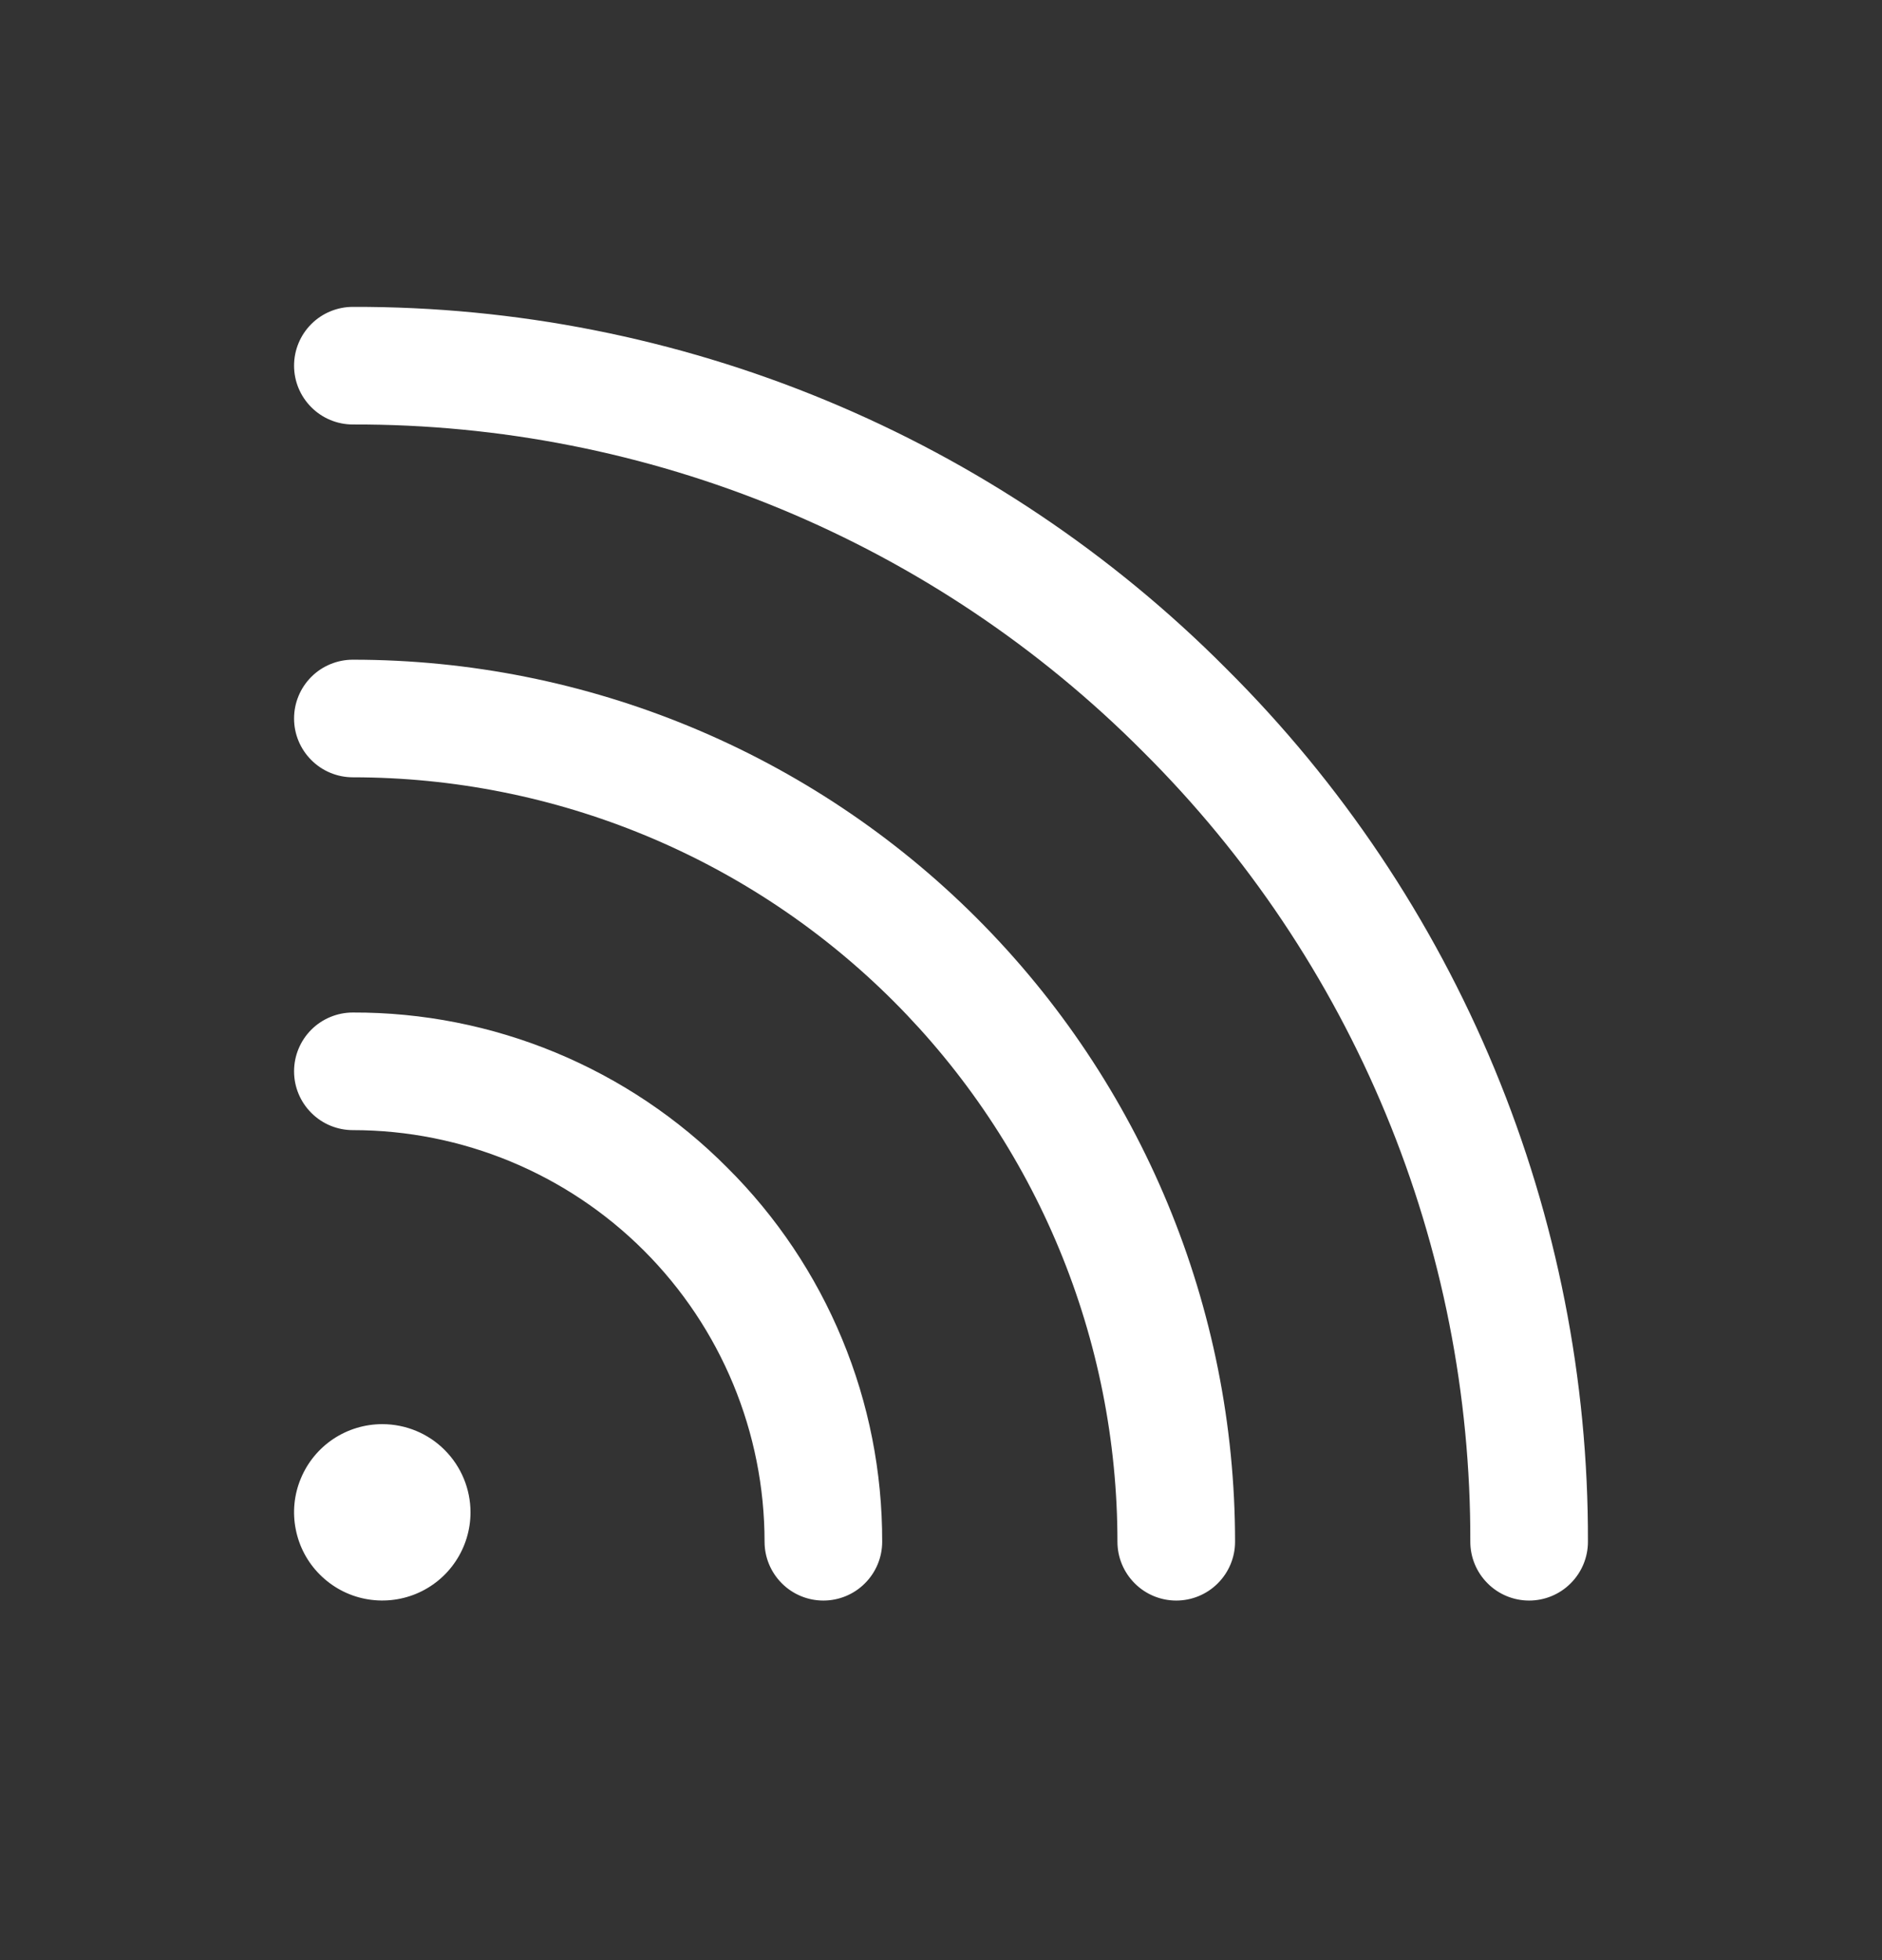 <svg width="24" height="25" viewBox="0 0 24 25" fill="none" xmlns="http://www.w3.org/2000/svg">
<rect x="0" y="0" width="24" height="25" fill="#333333" stroke="none"/>
<g id="Rss">
<path id="Vector" d="M9.273 14.891C9.902 15.516 10.4 16.26 10.739 17.079C11.079 17.898 11.252 18.777 11.25 19.664C11.25 19.863 11.171 20.053 11.03 20.194C10.89 20.335 10.699 20.414 10.5 20.414C10.301 20.414 10.11 20.335 9.97 20.194C9.829 20.053 9.75 19.863 9.75 19.664C9.75 18.271 9.197 16.936 8.212 15.951C7.228 14.967 5.892 14.414 4.5 14.414C4.301 14.414 4.11 14.335 3.97 14.194C3.829 14.053 3.75 13.863 3.75 13.664C3.75 13.465 3.829 13.274 3.97 13.133C4.11 12.993 4.301 12.914 4.5 12.914C5.387 12.911 6.265 13.085 7.084 13.424C7.904 13.764 8.648 14.262 9.273 14.891ZM4.5 8.414C4.301 8.414 4.11 8.493 3.97 8.633C3.829 8.774 3.75 8.965 3.75 9.164C3.75 9.363 3.829 9.553 3.97 9.694C4.11 9.835 4.301 9.914 4.5 9.914C5.78 9.914 7.048 10.166 8.231 10.656C9.414 11.146 10.489 11.864 11.394 12.769C12.3 13.675 13.018 14.749 13.508 15.932C13.998 17.115 14.25 18.383 14.25 19.664C14.25 19.863 14.329 20.053 14.47 20.194C14.61 20.335 14.801 20.414 15 20.414C15.199 20.414 15.39 20.335 15.53 20.194C15.671 20.053 15.75 19.863 15.75 19.664C15.75 16.68 14.565 13.819 12.455 11.709C10.345 9.599 7.484 8.414 4.5 8.414ZM15.637 8.527C14.178 7.06 12.442 5.897 10.53 5.105C8.619 4.313 6.569 3.908 4.5 3.914C4.301 3.914 4.11 3.993 3.97 4.133C3.829 4.274 3.75 4.465 3.75 4.664C3.75 4.863 3.829 5.053 3.97 5.194C4.11 5.335 4.301 5.414 4.5 5.414C6.372 5.409 8.227 5.775 9.956 6.491C11.686 7.208 13.256 8.26 14.576 9.587C15.904 10.908 16.956 12.478 17.672 14.207C18.389 15.937 18.755 17.791 18.75 19.664C18.75 19.863 18.829 20.053 18.97 20.194C19.11 20.335 19.301 20.414 19.5 20.414C19.699 20.414 19.89 20.335 20.03 20.194C20.171 20.053 20.25 19.863 20.25 19.664C20.256 17.595 19.851 15.545 19.059 13.633C18.267 11.722 17.104 9.986 15.637 8.527ZM4.875 18.164C4.652 18.164 4.435 18.23 4.25 18.353C4.065 18.477 3.921 18.652 3.836 18.858C3.75 19.064 3.728 19.29 3.772 19.508C3.815 19.726 3.922 19.927 4.08 20.084C4.237 20.241 4.437 20.349 4.656 20.392C4.874 20.435 5.1 20.413 5.306 20.328C5.511 20.243 5.687 20.099 5.81 19.914C5.934 19.729 6 19.511 6 19.289C6 18.99 5.881 18.704 5.67 18.493C5.46 18.282 5.173 18.164 4.875 18.164Z" fill="white"/>
</g>
</svg>
